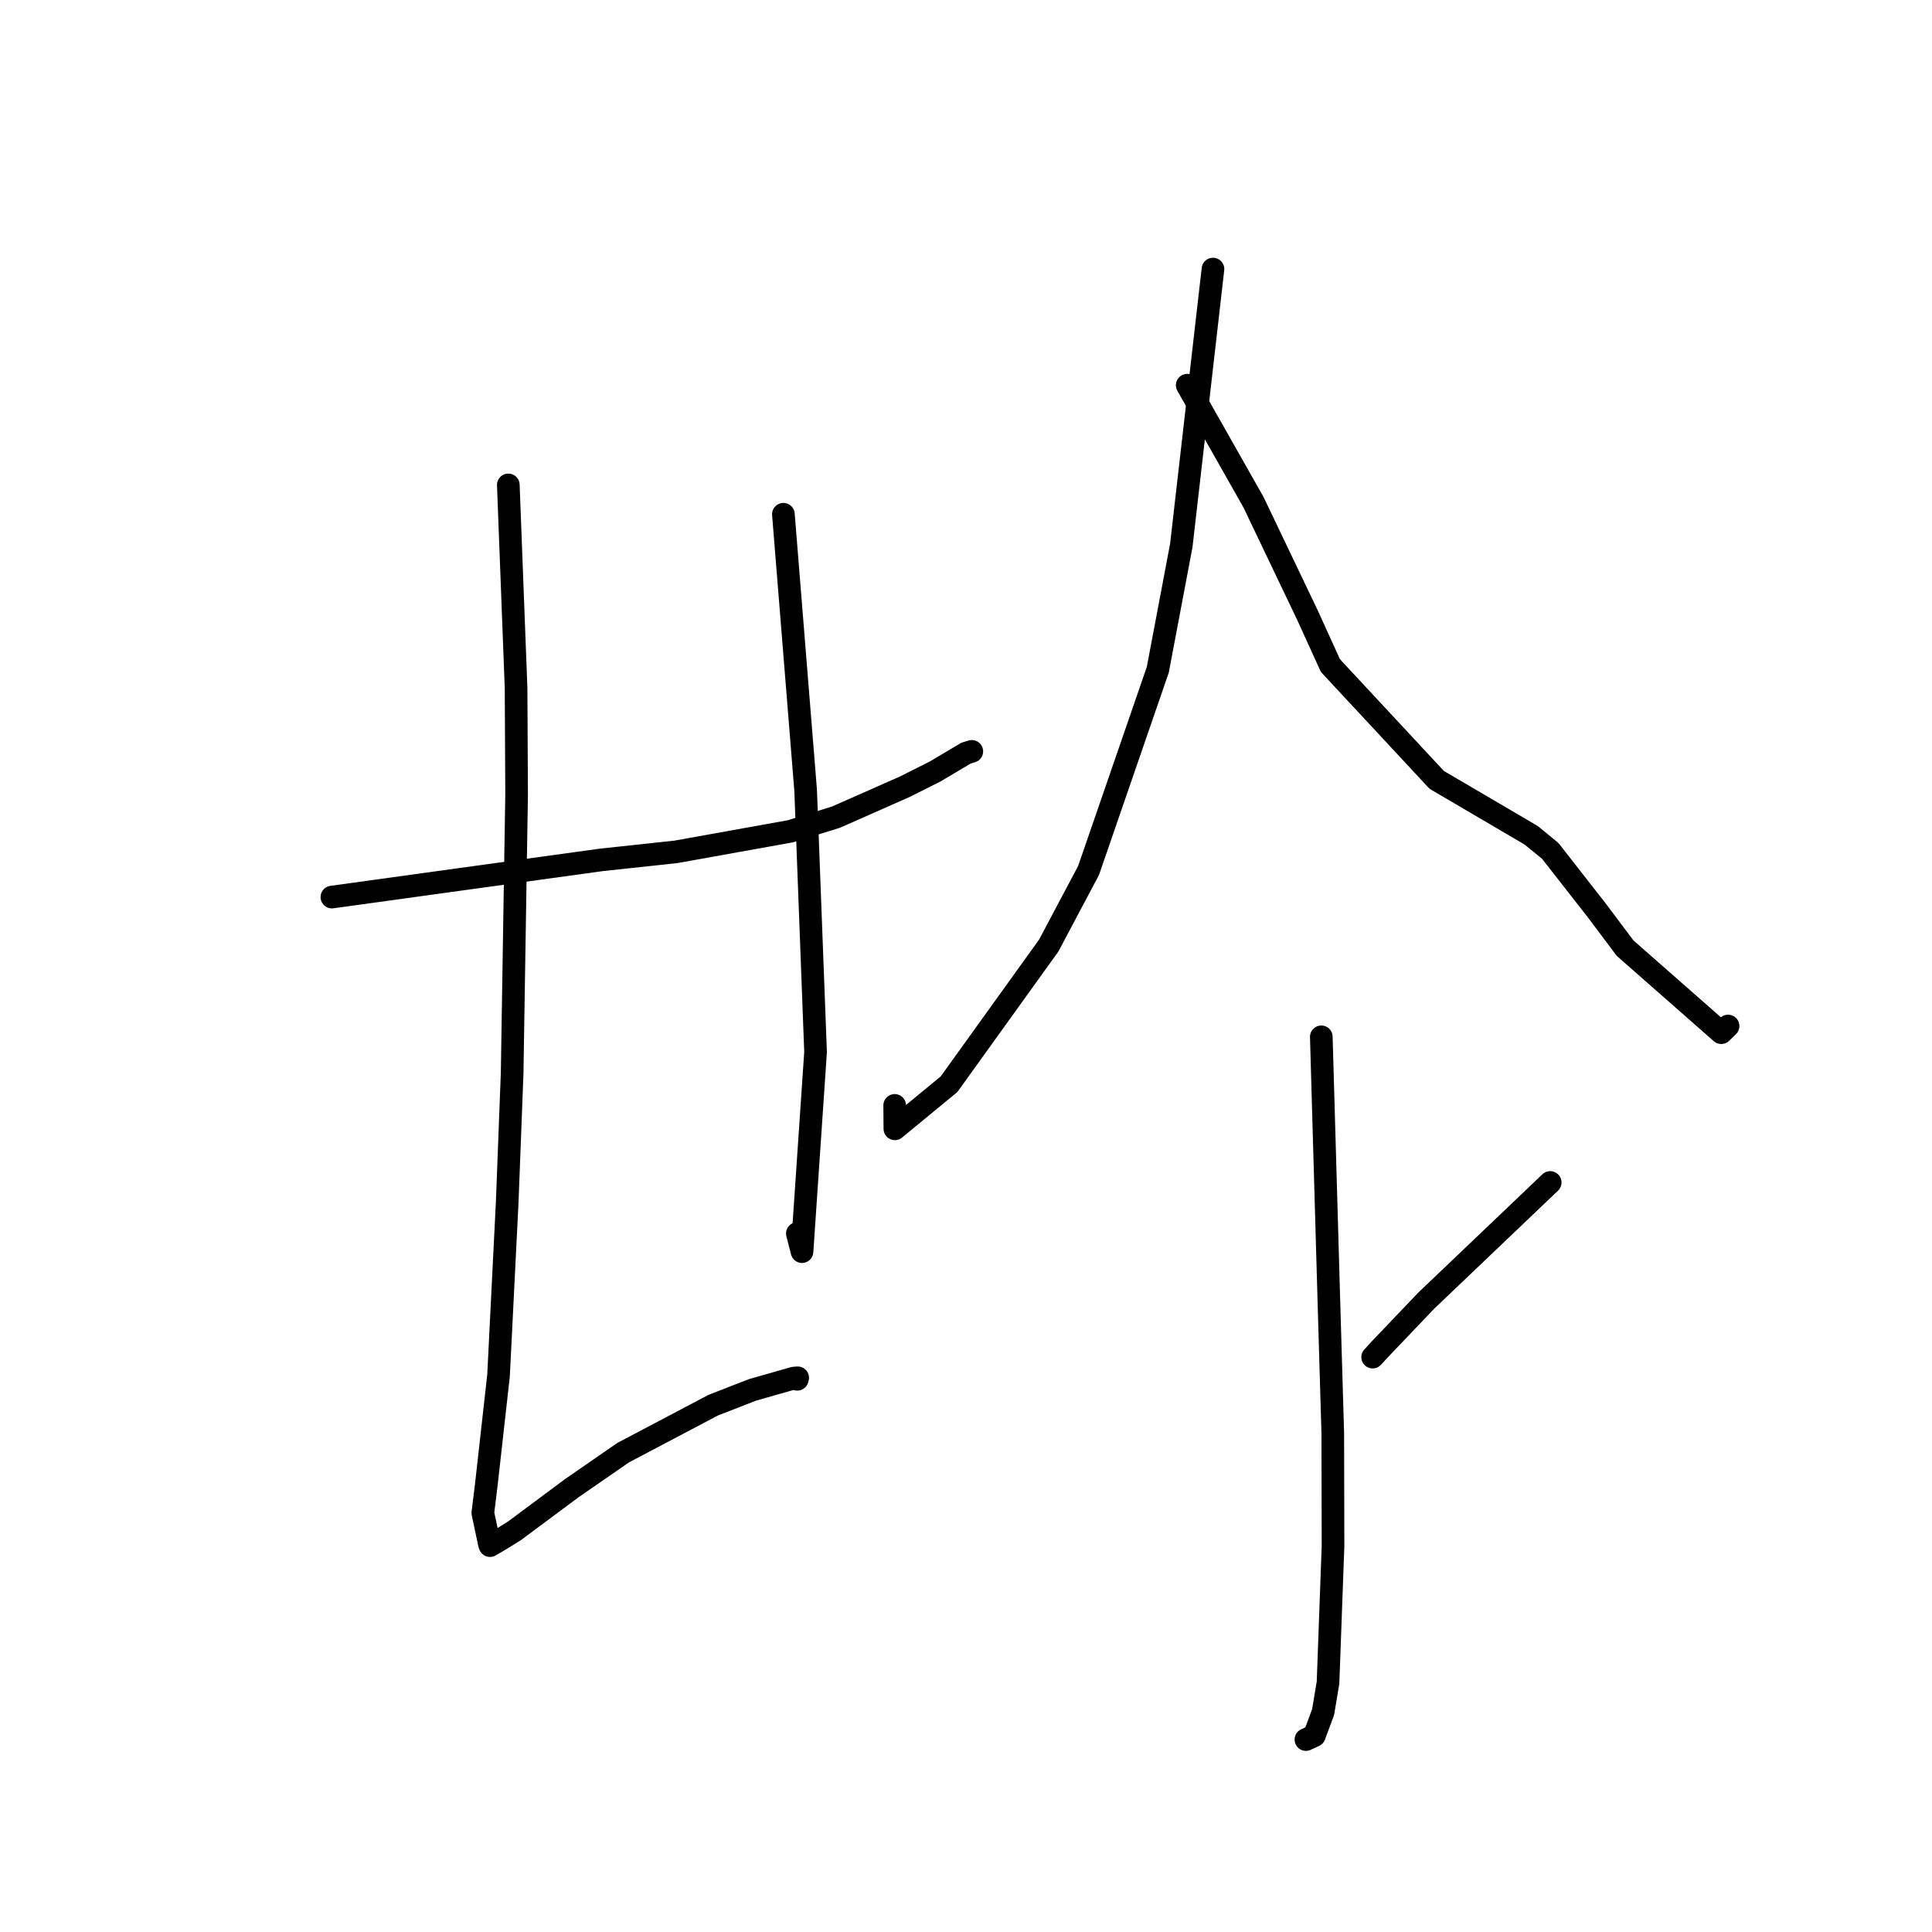<?xml version="1.0" standalone="no"?>
    <svg width="256" height="256" xmlns="http://www.w3.org/2000/svg" version="1.1">
    <polyline stroke="black" stroke-width="3" stroke-linecap="round" fill="transparent" stroke-linejoin="round" points="43.978 118.868 52.354 117.71 60.729 116.552 79.647 113.942 89.589 112.871 104.722 110.151 110.774 108.275 119.88 104.251 123.896 102.234 128.001 99.797 128.699 99.583 128.746 99.568 128.77 99.561 " />
        <polyline stroke="black" stroke-width="3" stroke-linecap="round" fill="transparent" stroke-linejoin="round" points="67.354 64.253 67.868 77.706 68.382 91.159 68.454 105.249 67.861 142.245 67.206 159.324 66.058 182.266 64.449 196.645 63.979 200.476 64.848 204.579 64.921 204.782 64.928 204.801 64.929 204.803 64.929 204.804 66.447 203.915 68.15 202.856 75.788 197.174 82.576 192.483 94.508 186.191 99.711 184.167 105.153 182.615 105.643 182.764 105.698 182.567 105.26 182.596 " />
        <polyline stroke="black" stroke-width="3" stroke-linecap="round" fill="transparent" stroke-linejoin="round" points="103.804 68.141 105.278 86.432 106.752 104.723 108.066 139.409 106.271 165.849 105.654 163.448 " />
        <polyline stroke="black" stroke-width="3" stroke-linecap="round" fill="transparent" stroke-linejoin="round" points="160.725 35.654 158.627 53.964 156.528 72.274 153.415 88.741 144.242 115.338 138.962 125.291 125.752 143.665 118.575 149.574 118.55 146.471 " />
        <polyline stroke="black" stroke-width="3" stroke-linecap="round" fill="transparent" stroke-linejoin="round" points="157.311 51.04 161.705 58.797 166.098 66.553 173.247 81.515 176.288 88.193 190.373 103.338 202.884 110.677 205.41 112.741 211.506 120.536 215.331 125.632 228.078 136.836 228.979 135.952 " />
        <polyline stroke="black" stroke-width="3" stroke-linecap="round" fill="transparent" stroke-linejoin="round" points="175.08 137.385 175.59 155.16 176.1 172.935 176.6 189.902 176.633 204.838 175.97 222.954 175.319 226.86 174.154 229.989 173.079 230.484 173.042 230.501 " />
        <polyline stroke="black" stroke-width="3" stroke-linecap="round" fill="transparent" stroke-linejoin="round" points="148.98 190.017 " />
        <polyline stroke="black" stroke-width="3" stroke-linecap="round" fill="transparent" stroke-linejoin="round" points="149 190 " />
        <polyline stroke="black" stroke-width="3" stroke-linecap="round" fill="transparent" stroke-linejoin="round" points="205.41 156.684 197.182 164.528 188.955 172.372 182.762 178.867 181.885 179.826 " />
        </svg>